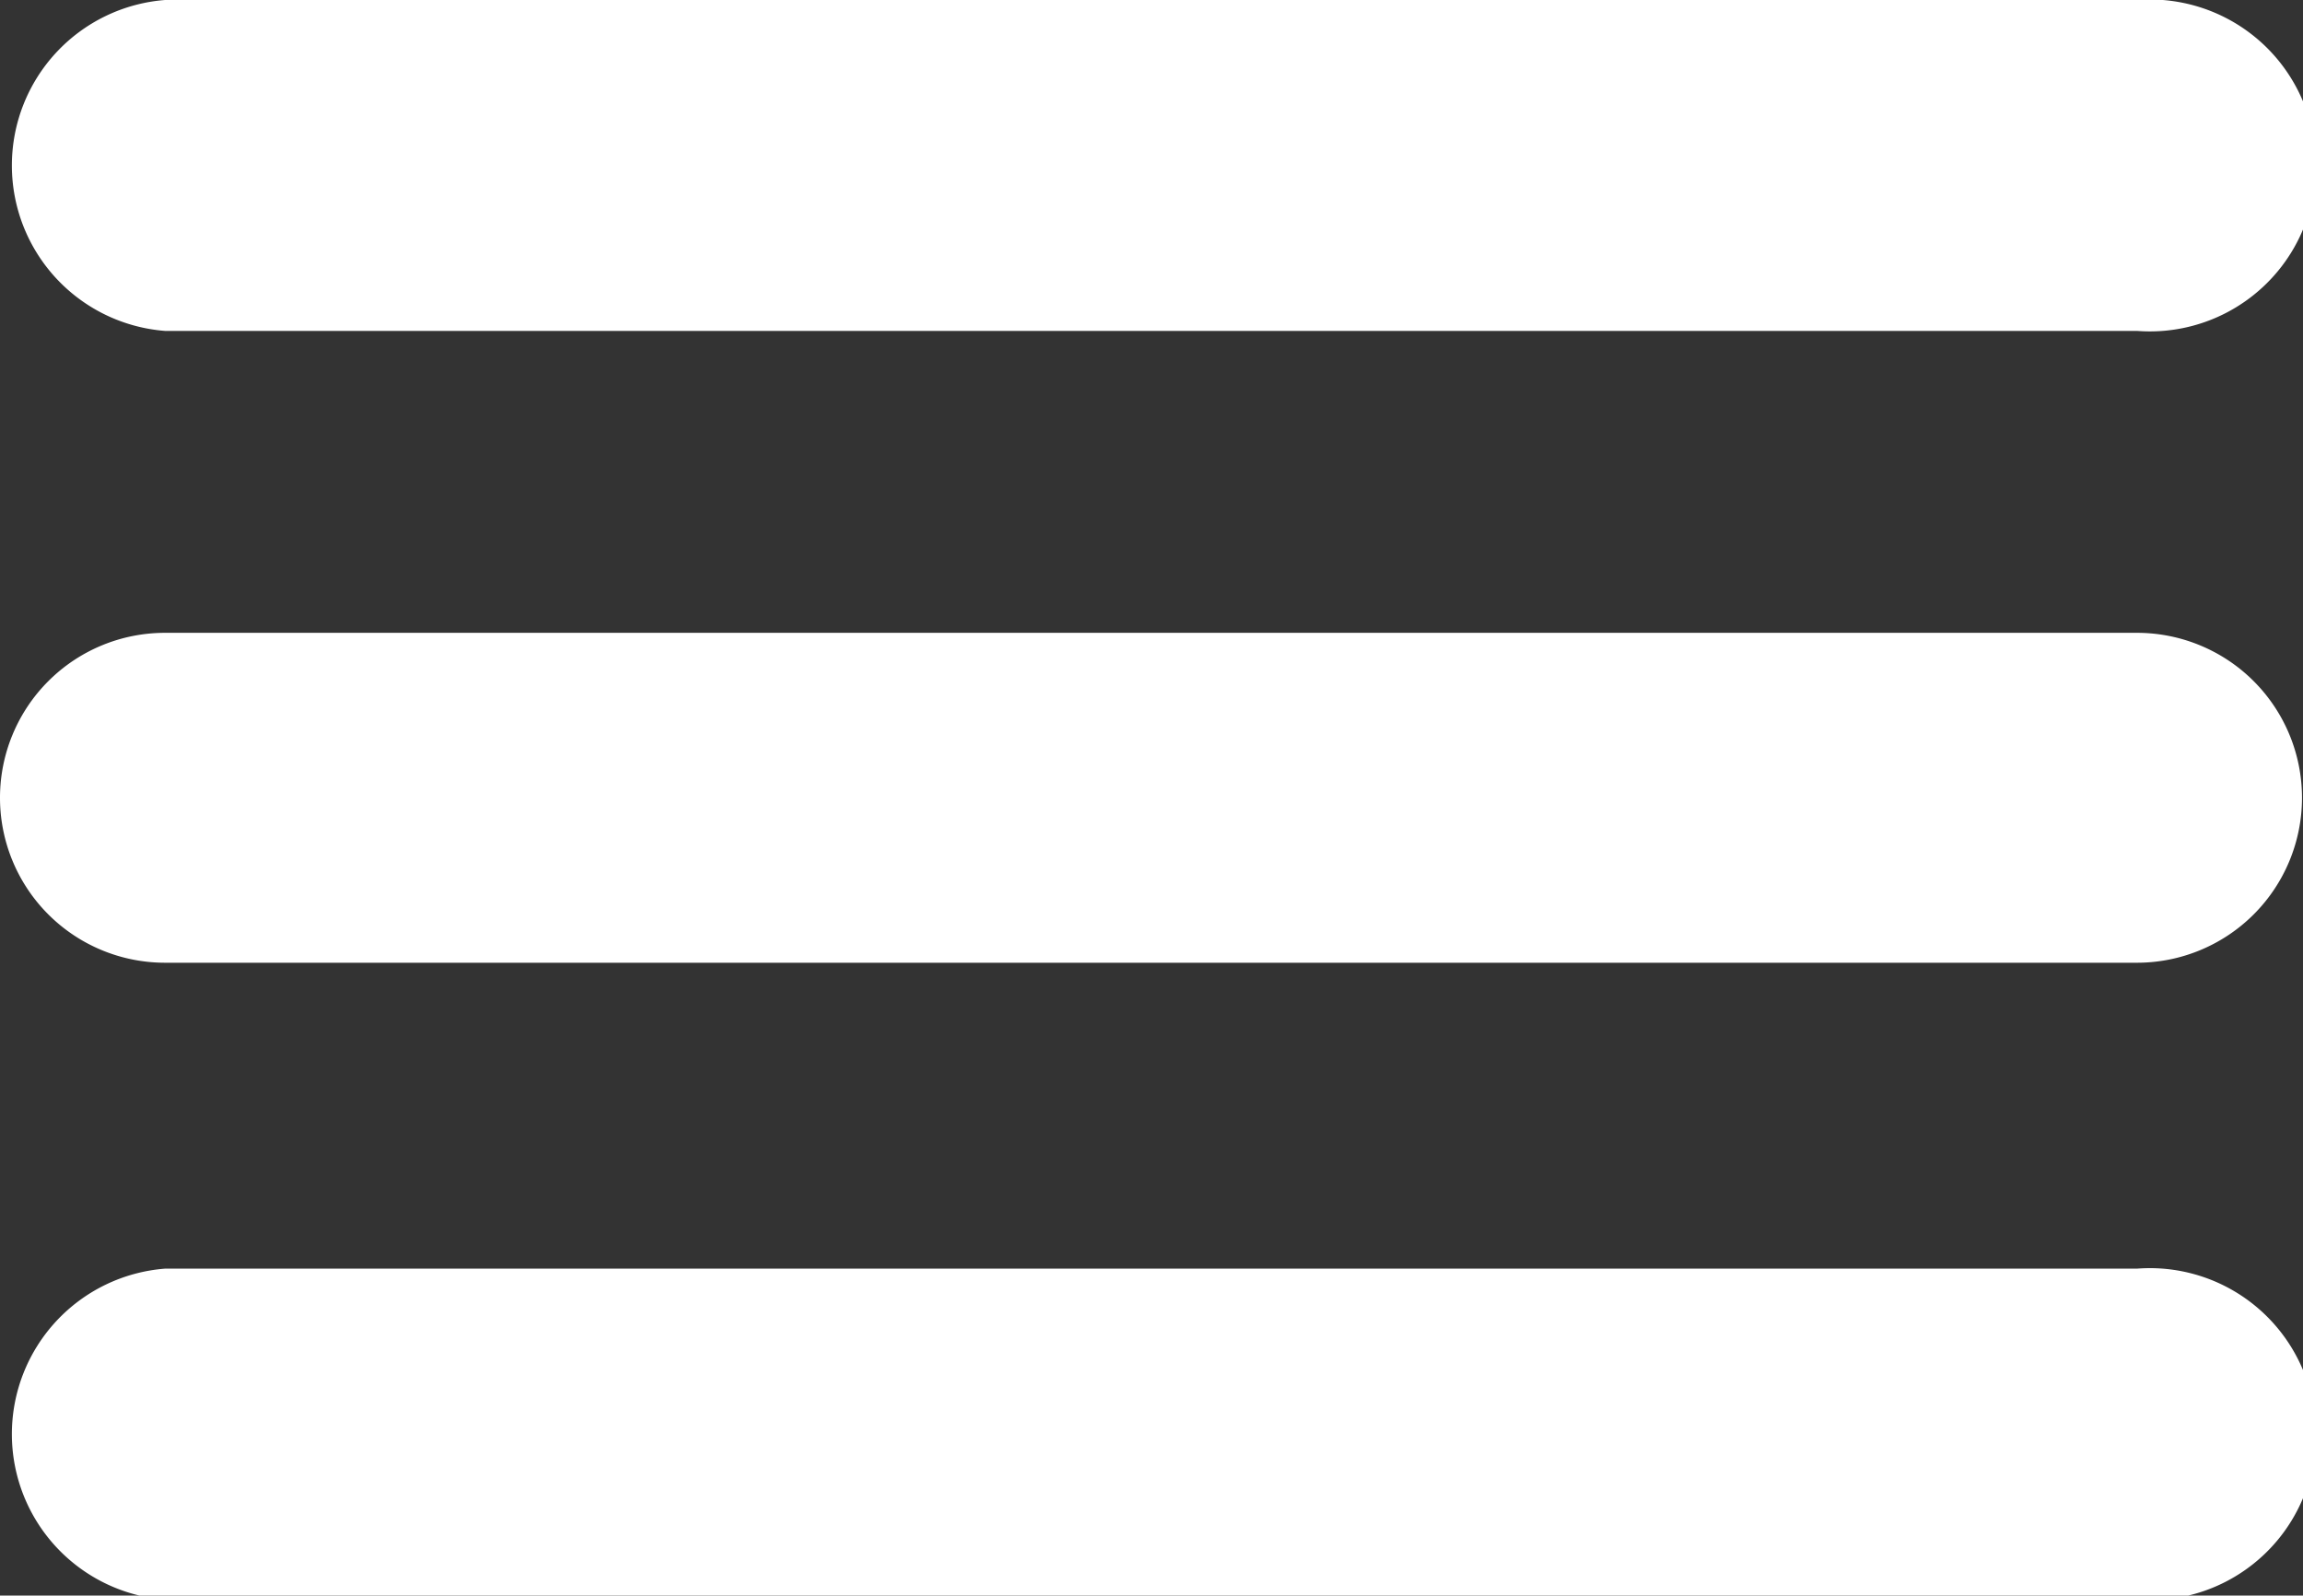 <svg xmlns="http://www.w3.org/2000/svg" viewBox="0 0 23.03 15.96"><rect x="0" y="0" width="23.03" height="15.96" fill="#333333" stroke="none"/><defs><style>.cls-1{fill:#fff;}</style></defs><title>Recurso 1menu</title><g id="Capa_2" data-name="Capa 2"><g id="Capa_1-2" data-name="Capa 1"><line x1="1.65" y1="1.65" x2="21.37" y2="1.65"/><path class="cls-1" d="M21.37,3.31H1.65A1.66,1.66,0,0,1,1.65,0H21.37a1.66,1.66,0,1,1,0,3.31Z"/><line x1="1.65" y1="7.98" x2="21.37" y2="7.98"/><path class="cls-1" d="M21.37,9.63H1.65a1.65,1.65,0,0,1,0-3.3H21.37a1.65,1.65,0,1,1,0,3.3Z"/><line x1="1.65" y1="14.31" x2="21.37" y2="14.31"/><path class="cls-1" d="M21.37,16H1.65a1.66,1.66,0,0,1,0-3.31H21.37a1.66,1.66,0,1,1,0,3.31Z"/></g></g></svg>